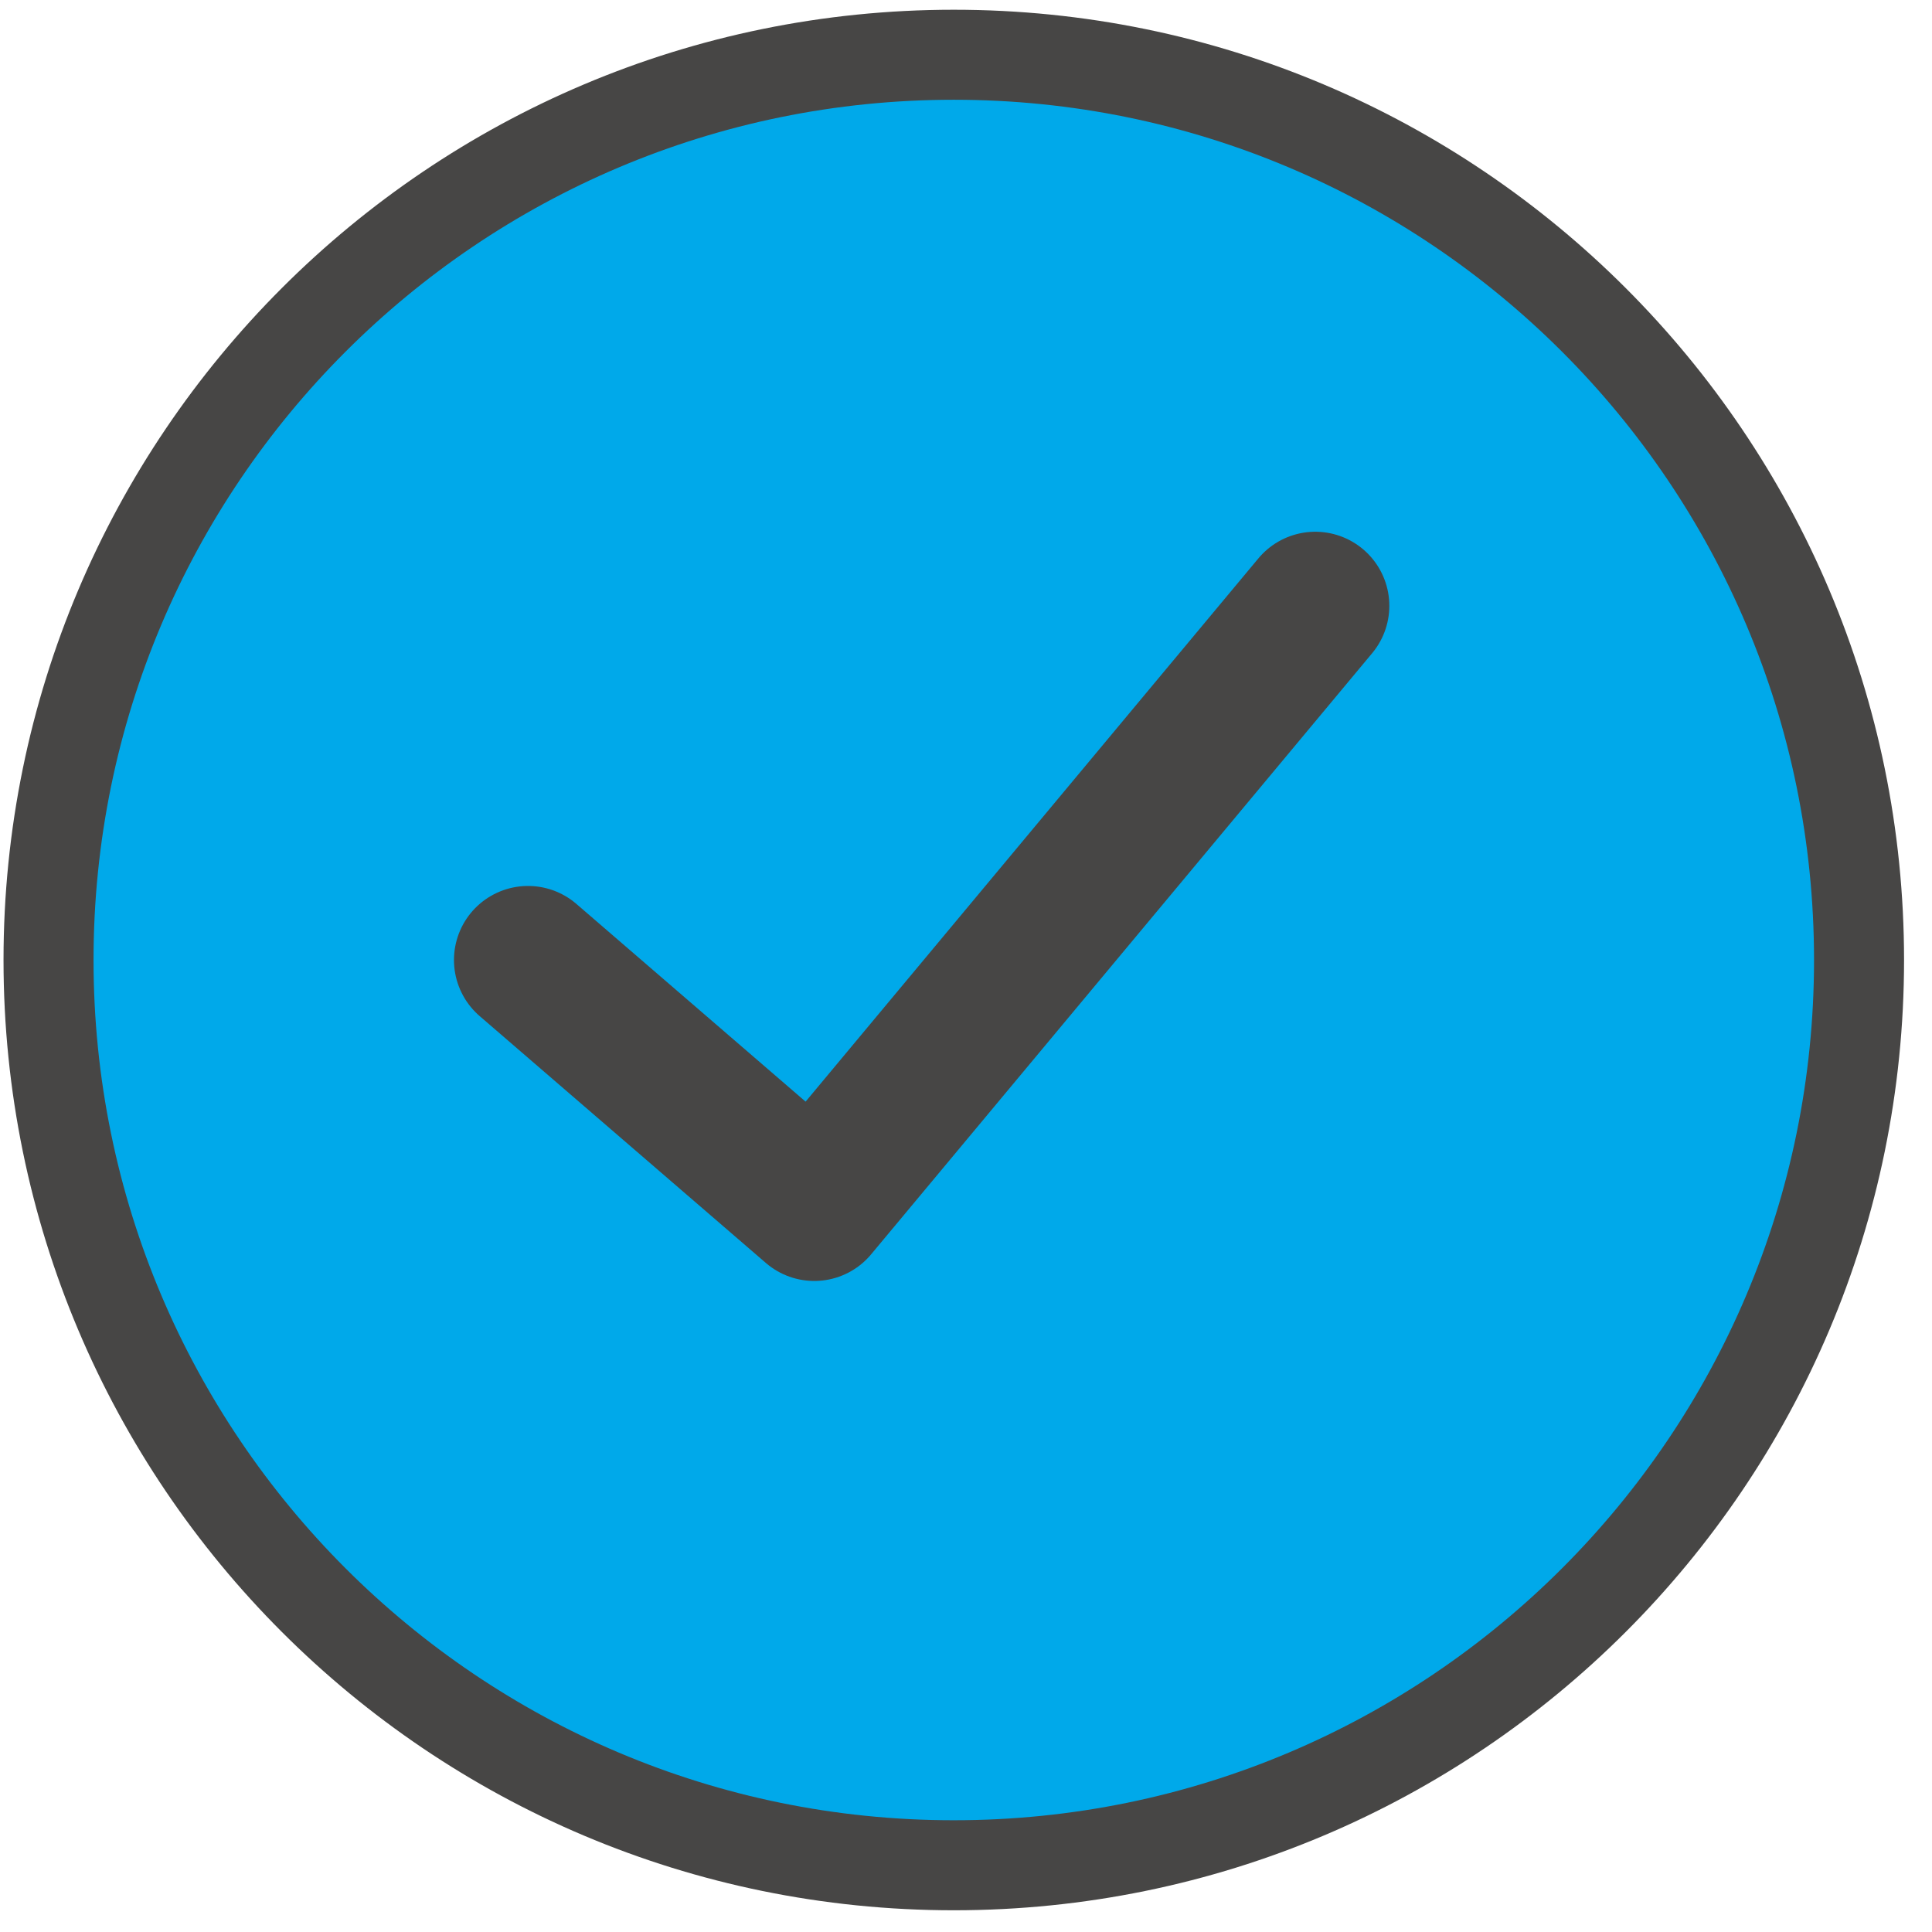 <svg width="59" height="59" viewBox="0 0 59 59" fill="none" xmlns="http://www.w3.org/2000/svg">
<path d="M29.127 56.962C44.395 56.962 56.772 44.585 56.772 29.317C56.772 14.049 44.395 1.672 29.127 1.672C13.86 1.672 1.482 14.049 1.482 29.317C1.482 44.585 13.86 56.962 29.127 56.962Z" fill="#00A9EA"/>
<path d="M29.127 56.962C44.395 56.962 56.772 44.585 56.772 29.317C56.772 14.049 44.395 1.672 29.127 1.672C13.86 1.672 1.482 14.049 1.482 29.317C1.482 44.585 13.86 56.962 29.127 56.962Z" stroke="#474645" stroke-width="2.749" stroke-linecap="round" stroke-linejoin="round"/>
<path d="M16.125 29.317L24.866 36.857L40.166 18.5" stroke="#474645" stroke-width="4.523" stroke-linecap="round" stroke-linejoin="round"/>
</svg>
